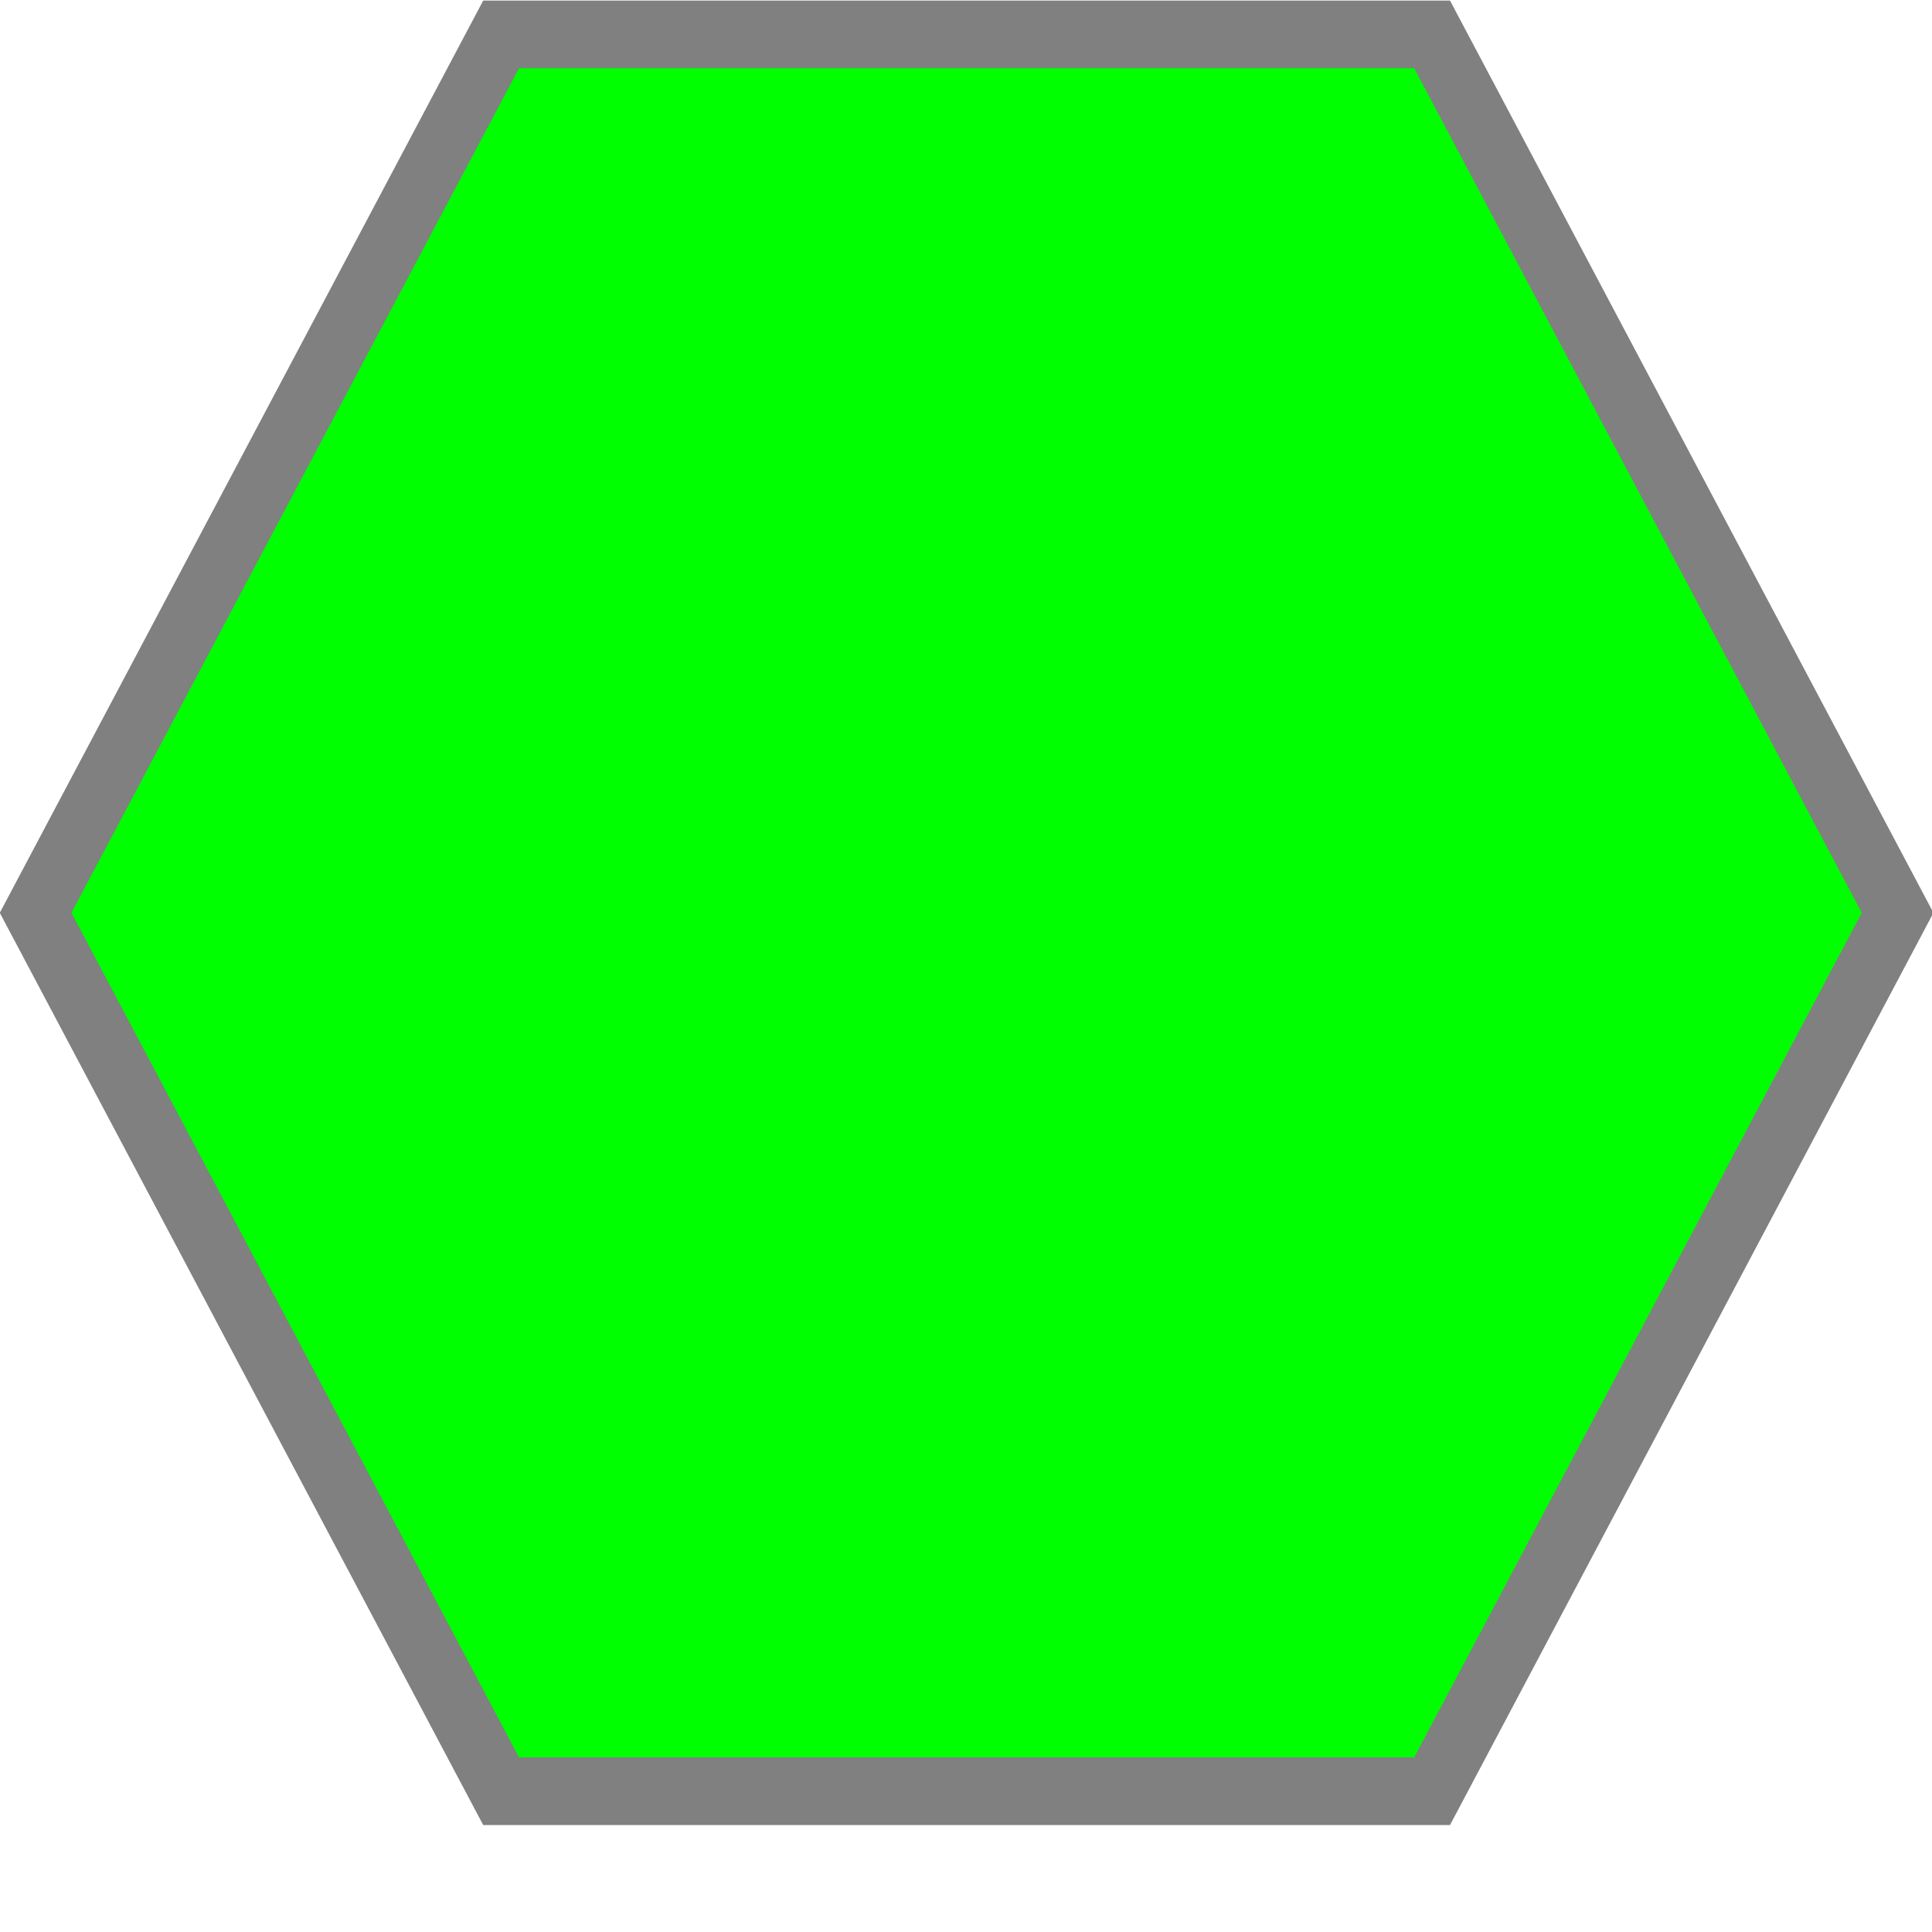 <?xml version="1.0" encoding="UTF-8" standalone="no"?>
<svg
   xmlns:dc="http://purl.org/dc/elements/1.1/"
   xmlns:cc="http://creativecommons.org/ns#"
   xmlns:rdf="http://www.w3.org/1999/02/22-rdf-syntax-ns#"
   xmlns:svg="http://www.w3.org/2000/svg"
   xmlns="http://www.w3.org/2000/svg"
   xmlns:sodipodi="http://sodipodi.sourceforge.net/DTD/sodipodi-0.dtd"
   xmlns:inkscape="http://www.inkscape.org/namespaces/inkscape"
   width="32"
   height="32"
   viewBox="0 0 32 32"
   id="svg3336"
   version="1.1"
   inkscape:version="0.91 r13725"
   sodipodi:docname="favicon.svg">
  <defs
     id="defs3341" />
  <sodipodi:namedview
     pagecolor="#ffffff"
     bordercolor="#666666"
     borderopacity="1"
     objecttolerance="10"
     gridtolerance="10"
     guidetolerance="10"
     inkscape:pageopacity="0"
     inkscape:pageshadow="2"
     inkscape:window-width="1362"
     inkscape:window-height="729"
     id="namedview3339"
     showgrid="false"
     inkscape:zoom="6.4081552"
     inkscape:cx="-11.845255"
     inkscape:cy="-2.1476352"
     inkscape:window-x="0"
     inkscape:window-y="18"
     inkscape:window-maximized="0"
     inkscape:current-layer="svg3336" />
  <polygon
     points="160,100 130,151.962 70,151.962 40,100 70,48.038 130,48.038 "
     id="polygon3409"
     transform="matrix(0.257,0,0,0.28,-9.69,-12.881)"
     style="fill:#00ff00;stroke:#808080;stroke-width:4" />
</svg>
